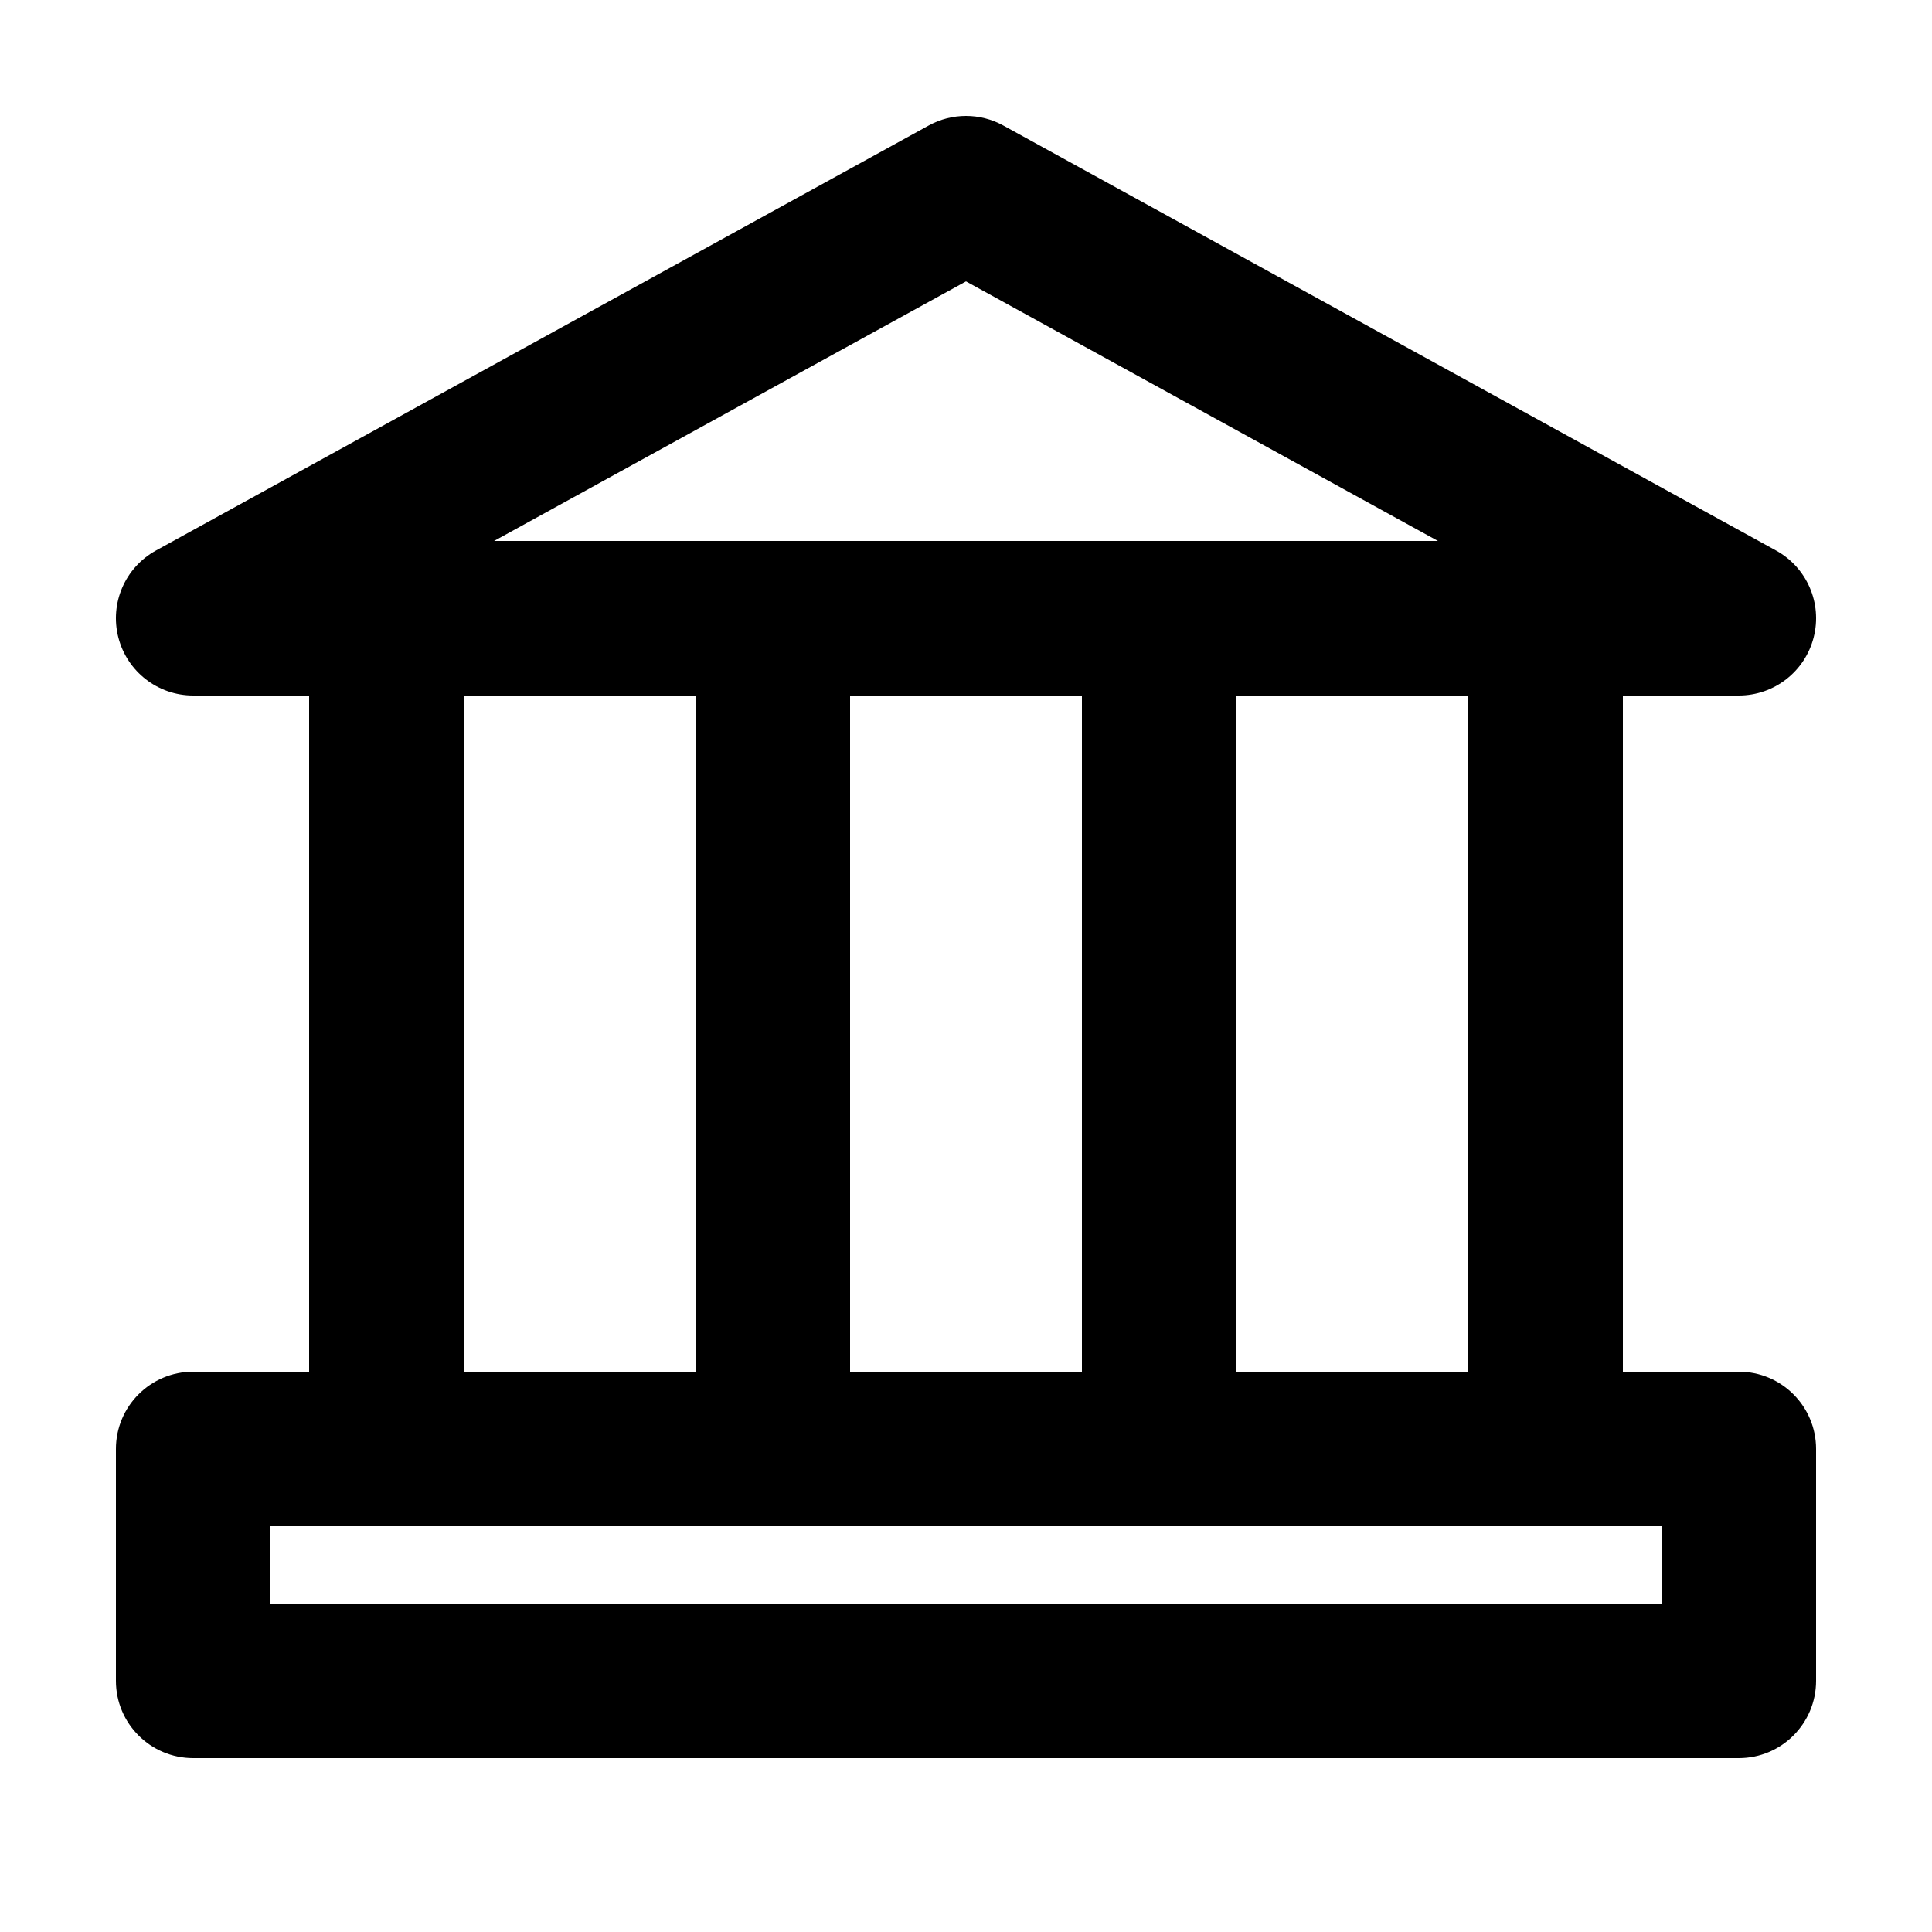 <svg width="100" height="100" viewBox="0 0 100 100" fill="none" xmlns="http://www.w3.org/2000/svg">
    <path fill-rule="evenodd" clip-rule="evenodd"
        d="M51.928 6.495C50.727 5.835 49.273 5.835 48.072 6.495L8.072 28.495C6.472 29.375 5.672 31.227 6.126 32.995C6.58 34.764 8.174 36 10 36H16V71H10C7.791 71 6 72.791 6 75V87C6 89.209 7.791 91 10 91H90C92.209 91 94 89.209 94 87V75C94 72.791 92.209 71 90 71H84V36H90C91.826 36 93.42 34.764 93.874 32.995C94.329 31.227 93.528 29.375 91.928 28.495L51.928 6.495ZM76 36H64V71H76V36ZM56 71V36H44V71H56ZM60 28H40H25.573L50 14.565L74.427 28H60ZM36 71V36H24V71H36ZM20 79H40H60H80H86V83H14V79H20Z"
        fill="currentcolor" />
</svg>

